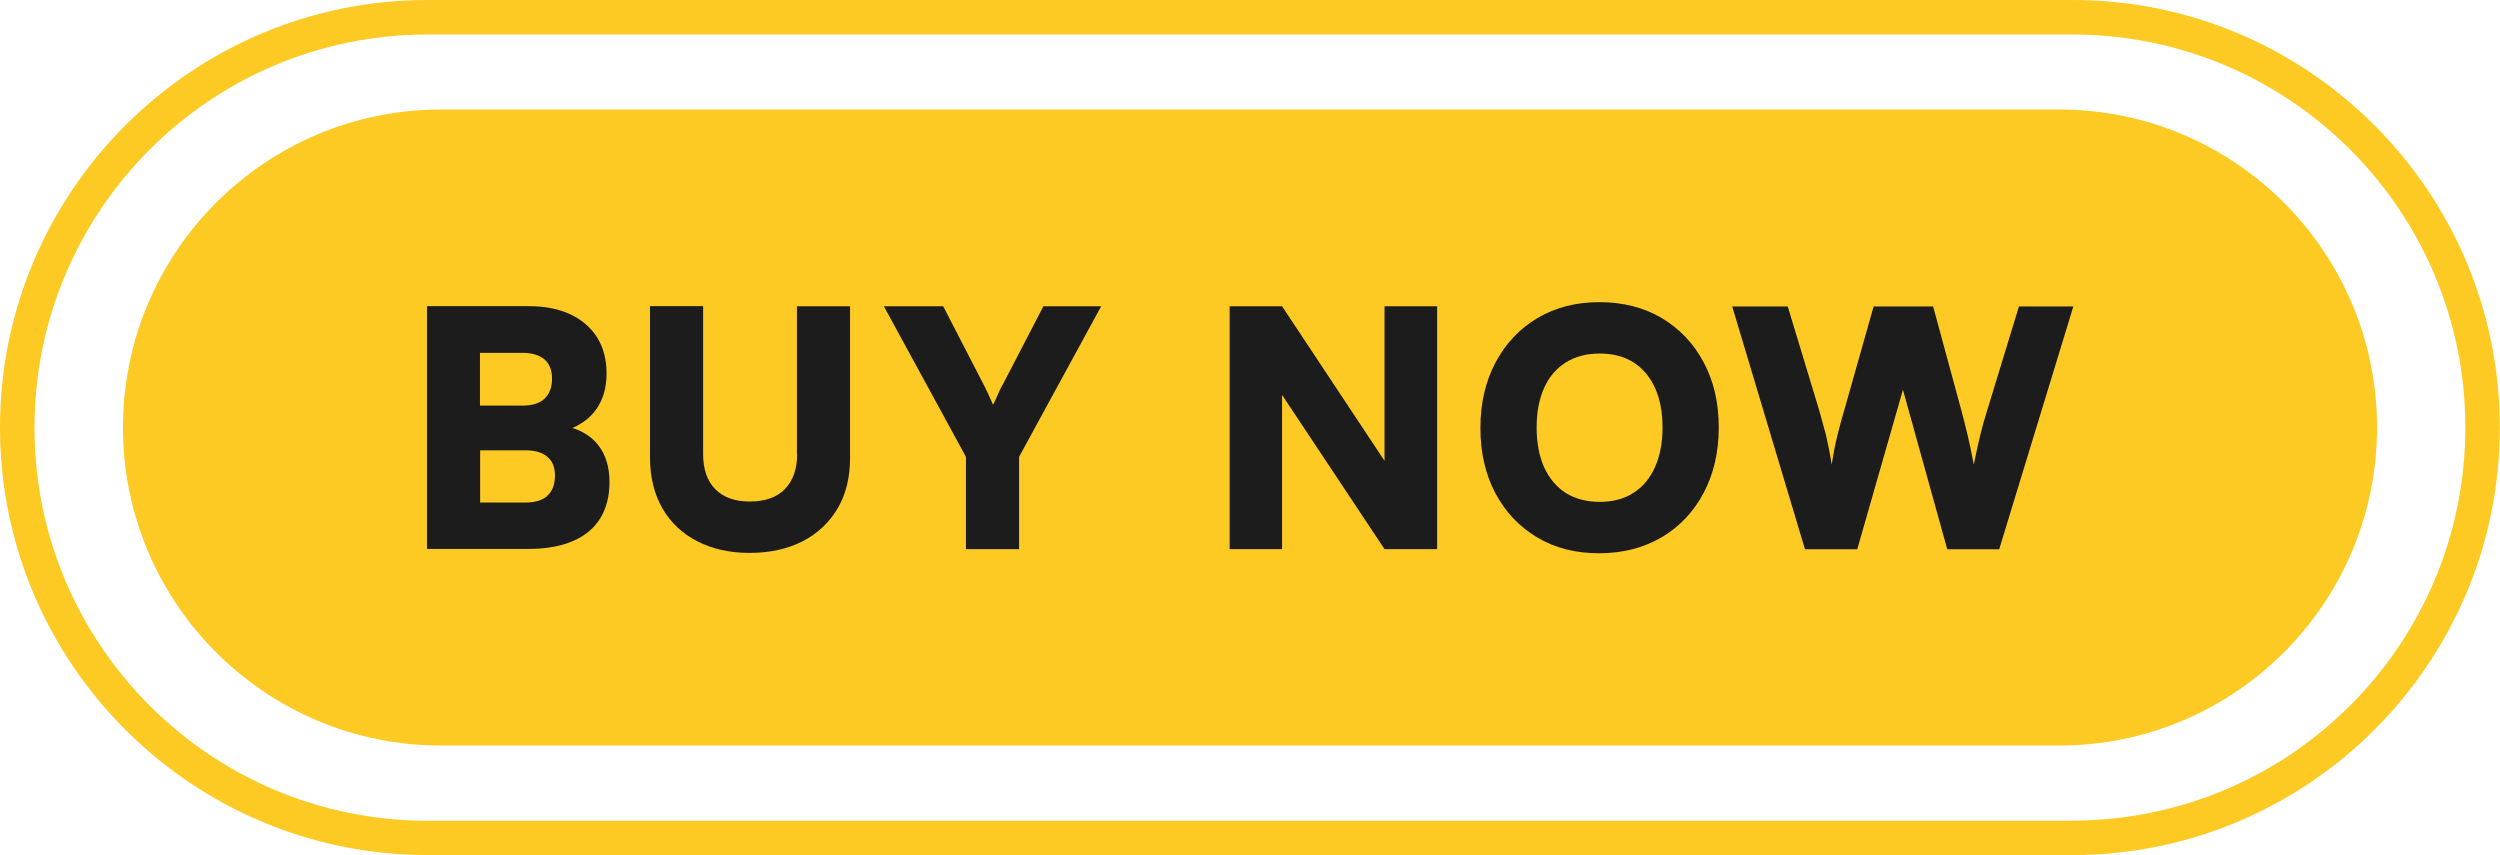 <?xml version="1.0" encoding="UTF-8"?><svg id="Calque_2" xmlns="http://www.w3.org/2000/svg" width="144.96" height="49.59" viewBox="0 0 144.96 49.59"><defs><style>.cls-1{fill:#1c1c1c;}.cls-1,.cls-2{stroke-width:0px;}.cls-2{fill:#fcca22;}</style></defs><g id="Layer_1"><path class="cls-2" d="M120.17,0H24.79C11.12,0,0,11.12,0,24.79s11.12,24.79,24.79,24.79h95.37c13.67,0,24.79-11.12,24.79-24.79S133.84,0,120.17,0ZM120.17,47.59H24.79c-12.59,0-22.79-10.21-22.79-22.79h0C2,12.21,12.2,2,24.79,2h95.37c12.59,0,22.79,10.21,22.79,22.79h0c0,12.59-10.21,22.79-22.79,22.79Z"/><path class="cls-2" d="M119.39,6.35H25.57C15.39,6.35,7.13,14.61,7.13,24.79s8.26,18.44,18.44,18.44h93.82c10.18,0,18.44-8.25,18.44-18.44s-8.26-18.44-18.44-18.44Z"/><path class="cls-1" d="M33.18,24.82c.58-.25,1.04-.6,1.38-1.07.41-.57.61-1.27.61-2.09,0-1.21-.4-2.16-1.21-2.86-.81-.7-1.92-1.05-3.34-1.05h-5.86v14.08h5.86c1.01,0,1.88-.15,2.58-.45.71-.3,1.24-.74,1.6-1.32s.54-1.29.54-2.11c0-.88-.22-1.59-.66-2.15-.36-.46-.87-.79-1.5-.99h0ZM30.29,20.46c.56,0,.98.13,1.28.38.29.25.44.63.44,1.12s-.15.89-.44,1.16c-.29.27-.72.4-1.28.4h-2.46v-3.06h2.46ZM31.74,28.75c-.29.26-.72.39-1.29.39h-2.61v-3.03h2.61c.56,0,.99.12,1.28.37.3.25.45.61.45,1.09,0,.52-.15.91-.44,1.17h0Z"/><path class="cls-1" d="M46.22,26.34c0,.86-.24,1.54-.71,2.02-.47.48-1.15.72-2.03.72s-1.53-.24-2-.71-.71-1.15-.71-2.04v-8.58h-3.08v8.79c0,1.12.24,2.09.71,2.92.47.83,1.15,1.47,2.02,1.92.87.45,1.89.68,3.05.68s2.21-.23,3.08-.68,1.55-1.1,2.03-1.92.71-1.8.71-2.91v-8.79h-3.08v8.58h0Z"/><path class="cls-1" d="M58.13,22.31c-.08.15-.15.29-.21.43s-.12.26-.17.38c-.05.12-.11.24-.17.35-.08-.18-.16-.36-.24-.54s-.18-.38-.29-.6l-2.36-4.57h-3.44l4.76,8.73v5.35h3.08v-5.35l4.76-8.73h-3.35s-2.36,4.55-2.36,4.55Z"/><polygon class="cls-1" points="80.28 26.72 74.34 17.76 71.3 17.76 71.3 31.84 74.34 31.84 74.34 22.9 80.28 31.84 83.33 31.84 83.33 17.76 80.28 17.76 80.28 26.72"/><path class="cls-1" d="M96.35,18.44c-1.03-.61-2.24-.92-3.61-.92s-2.55.31-3.59.92c-1.04.62-1.84,1.47-2.43,2.57-.58,1.1-.88,2.36-.88,3.8s.29,2.7.87,3.79c.58,1.09,1.38,1.94,2.42,2.56,1.03.62,2.23.92,3.59.92s2.57-.31,3.62-.92c1.04-.61,1.85-1.47,2.44-2.57.58-1.1.88-2.36.88-3.8s-.29-2.69-.88-3.79c-.58-1.09-1.39-1.94-2.43-2.56h0ZM95.96,27.09c-.29.65-.71,1.15-1.25,1.49-.54.35-1.19.52-1.95.52s-1.41-.17-1.96-.51c-.54-.34-.96-.84-1.26-1.48-.29-.65-.44-1.42-.44-2.32s.15-1.67.44-2.31c.29-.64.71-1.13,1.26-1.47.55-.34,1.2-.51,1.96-.51s1.41.17,1.95.51c.54.34.95.83,1.25,1.47.29.64.44,1.41.44,2.31s-.15,1.66-.44,2.3Z"/><path class="cls-1" d="M117.07,17.76l-1.88,6.15c-.13.41-.25.83-.36,1.29-.11.45-.24,1.03-.38,1.74-.13-.67-.25-1.24-.36-1.71-.11-.47-.23-.92-.34-1.35l-1.66-6.11h-3.45l-1.73,6.11c-.13.43-.25.88-.36,1.33-.12.46-.23,1.03-.34,1.73-.11-.7-.23-1.28-.34-1.74-.12-.46-.24-.9-.36-1.32l-1.85-6.11h-3.22l4.22,14.08h3.03l2.65-9.25,2.57,9.25h3.01l4.3-14.08h-3.14,0Z"/></g></svg>